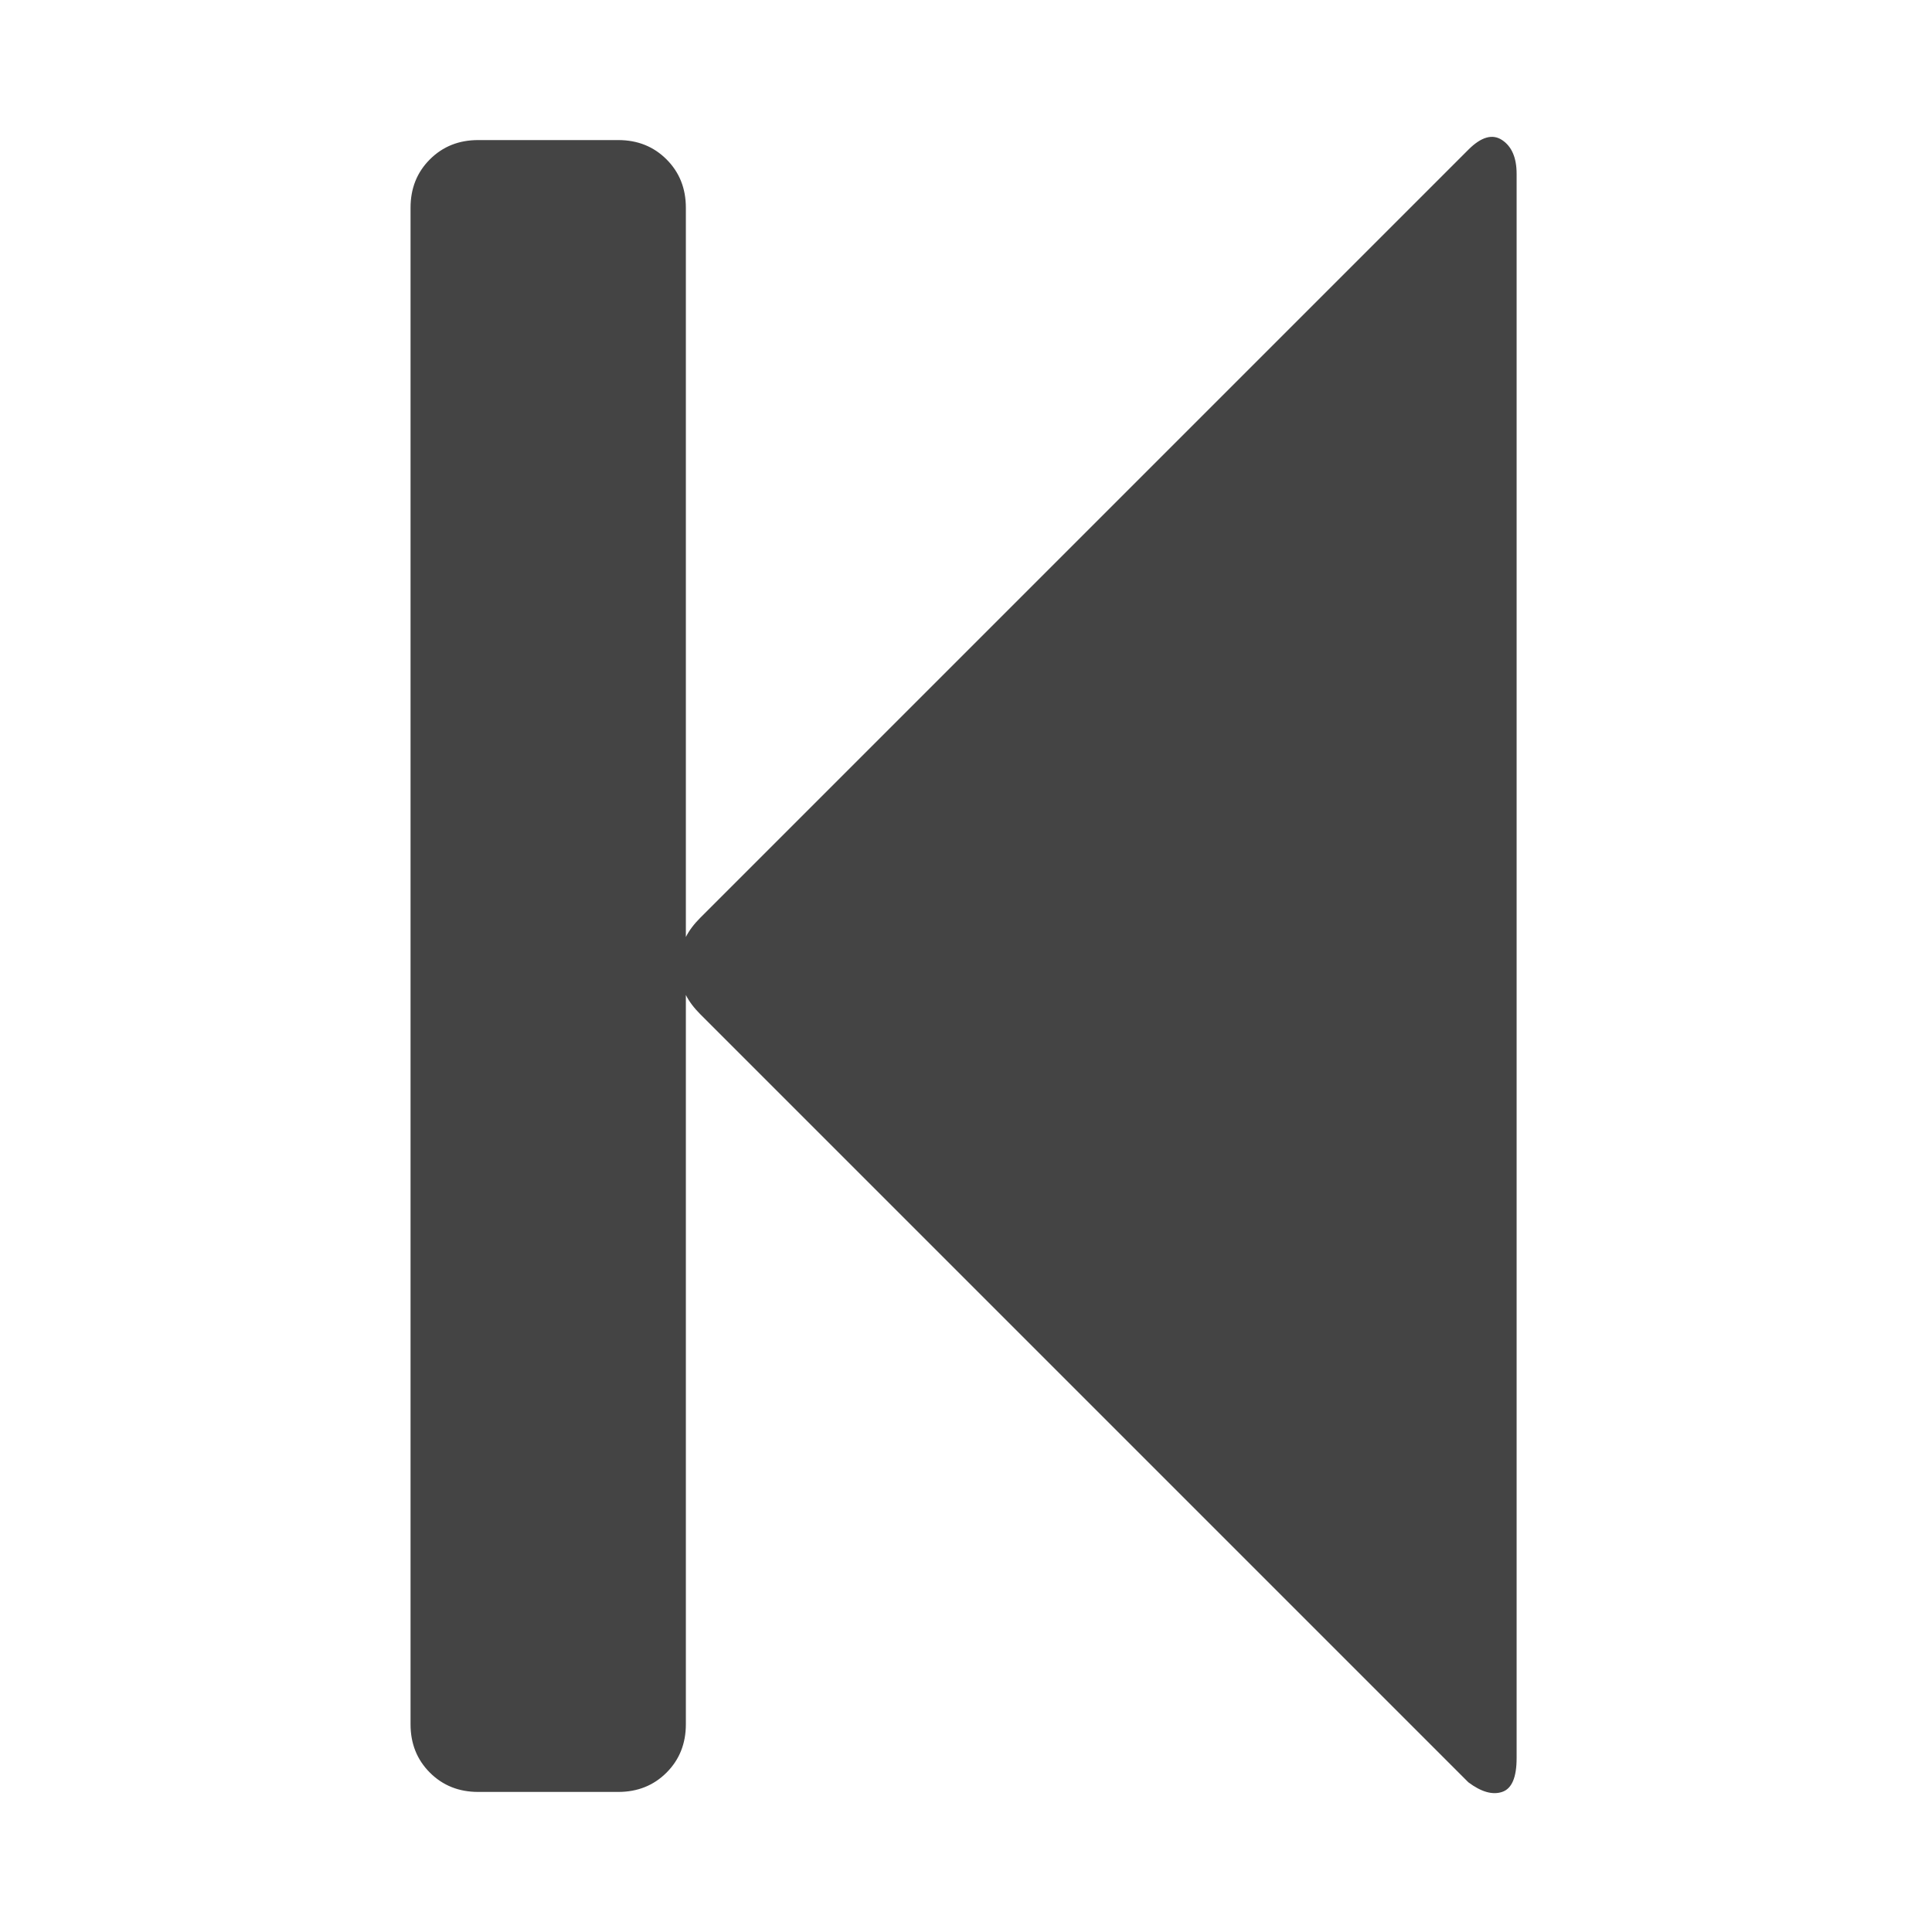 <?xml version="1.0"?><svg xmlns="http://www.w3.org/2000/svg" width="40" height="40" viewBox="0 0 40 40"><path fill="#444" d="m30.4 3.1q0.4-0.4 0.7-0.2t0.3 0.7v32.8q0 0.6-0.3 0.7t-0.7-0.2l-15.9-15.9q-0.2-0.2-0.3-0.4v15.1q0 0.6-0.4 1t-1 0.4h-2.9q-0.6 0-1-0.4t-0.4-1v-31.4q0-0.6 0.4-1t1-0.4h2.9q0.6 0 1 0.4t0.4 1v15.1q0.1-0.2 0.3-0.4z"></path></svg>